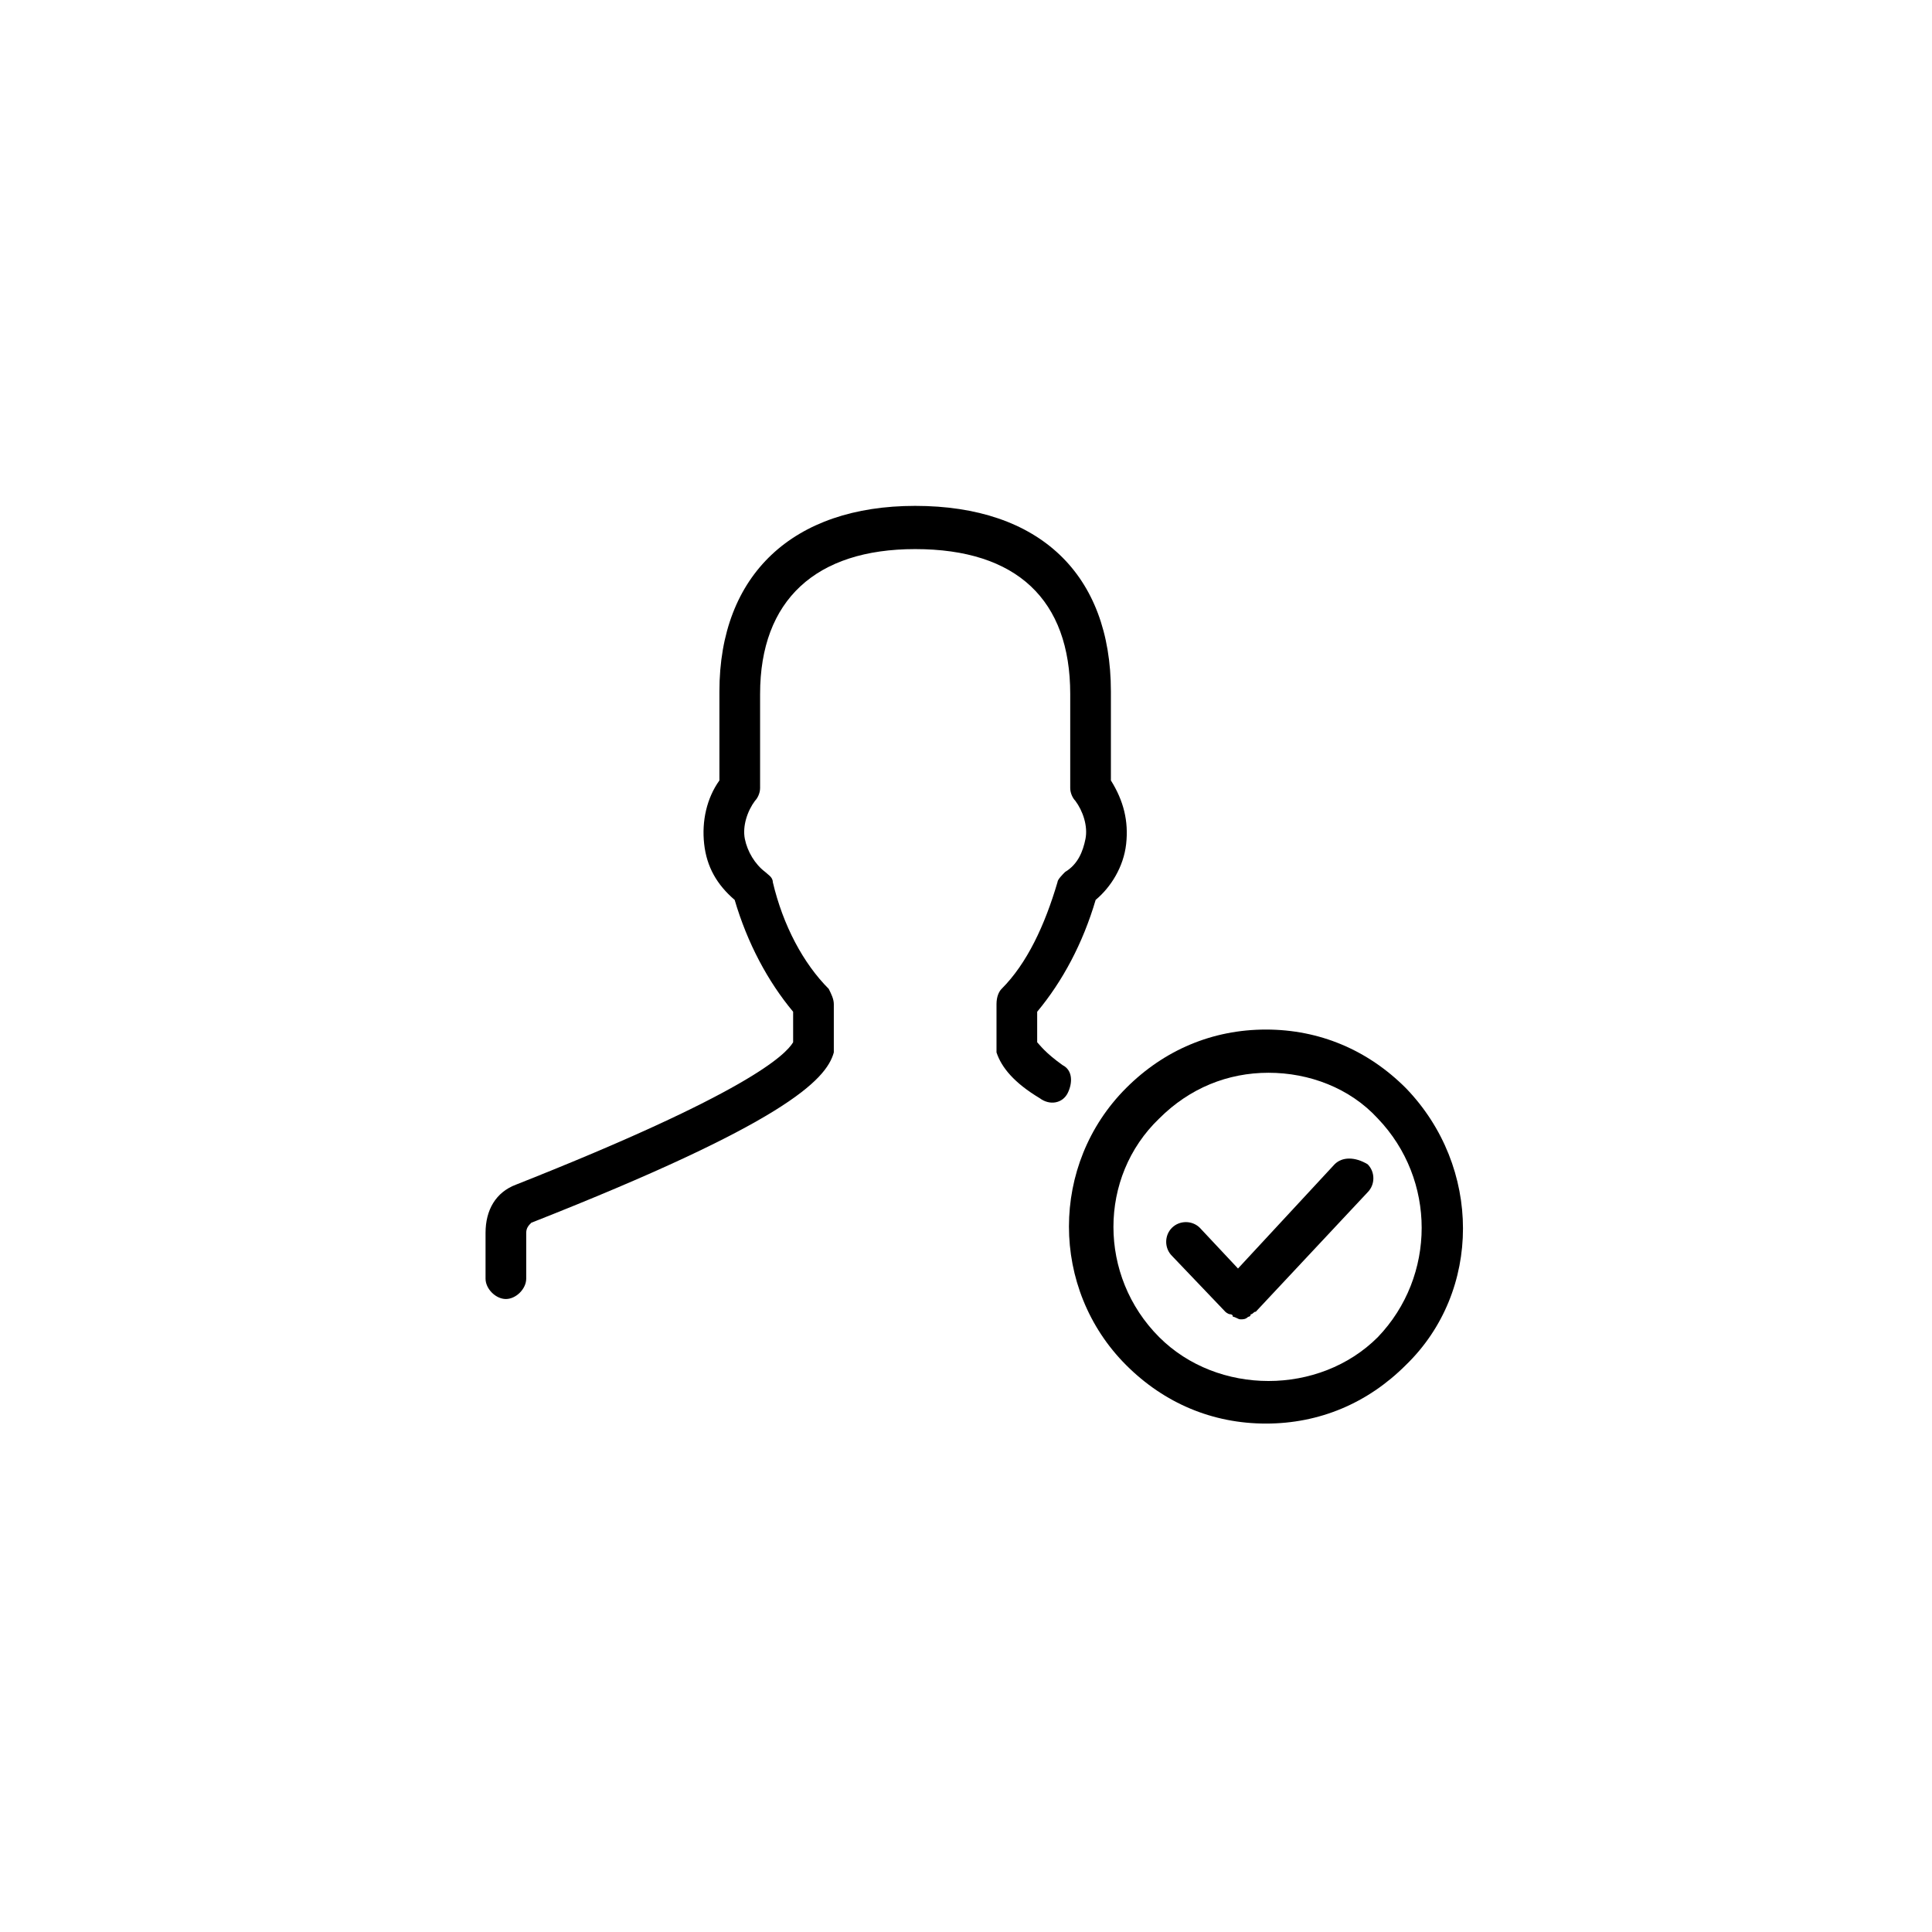 <?xml version="1.0" encoding="utf-8"?>
<svg version="1.1" xmlns="http://www.w3.org/2000/svg" xmlns:xlink="http://www.w3.org/1999/xlink" x="0px" y="0px"
	 viewBox="0 0 76 76" style="enable-background:new 0 0 76 76;" xml:space="preserve">
<g>
	<g>
		<path d="M41.8,41.9c-0.7-0.5-0.9-0.8-1-0.9v-1.2c1-1.2,1.8-2.7,2.3-4.4c0.6-0.5,1.1-1.3,1.2-2.2c0.1-0.9-0.1-1.7-0.6-2.5v-3.5
			c0-4.6-2.8-7.3-7.7-7.3c-4.8,0-7.7,2.7-7.7,7.3v3.5c-0.5,0.7-0.7,1.6-0.6,2.5s0.5,1.6,1.2,2.2c0.5,1.7,1.3,3.2,2.3,4.4V41
			c-0.3,0.5-1.8,2-10.9,5.6c-0.8,0.3-1.2,1-1.2,1.9v1.8c0,0.4,0.4,0.8,0.8,0.8s0.8-0.4,0.8-0.8v-1.8c0-0.2,0.1-0.3,0.2-0.4
			c9.9-3.9,11.6-5.6,11.9-6.7c0-0.1,0-0.2,0-0.2v-1.7c0-0.2-0.1-0.4-0.2-0.6c-1-1-1.8-2.5-2.2-4.2c0-0.2-0.2-0.3-0.3-0.4
			c-0.4-0.3-0.7-0.8-0.8-1.3c-0.1-0.5,0.1-1.1,0.4-1.5c0.1-0.1,0.2-0.3,0.2-0.5v-3.7c0-3.7,2.2-5.7,6.1-5.7c4,0,6.1,2,6.1,5.7V31
			c0,0.2,0.1,0.4,0.2,0.5c0.3,0.4,0.5,1,0.4,1.5s-0.3,1-0.8,1.3c-0.1,0.1-0.3,0.3-0.3,0.4c-0.5,1.7-1.2,3.2-2.2,4.2
			c-0.1,0.1-0.2,0.3-0.2,0.6v1.7c0,0.1,0,0.2,0,0.2c0.2,0.6,0.7,1.2,1.7,1.8c0.4,0.3,0.9,0.2,1.1-0.2C42.2,42.6,42.2,42.1,41.8,41.9
			z"/>
		<path d="M55.3,42.8c-1.5-1.5-3.4-2.3-5.5-2.3s-4,0.8-5.5,2.3c-3,3-3,7.9,0,10.9c1.5,1.5,3.4,2.3,5.5,2.3s4-0.8,5.5-2.3
			C58.3,50.8,58.3,45.9,55.3,42.8z M54.2,52.6c-2.3,2.3-6.3,2.3-8.6,0c-2.4-2.4-2.4-6.3,0-8.6c1.2-1.2,2.7-1.8,4.3-1.8
			s3.2,0.6,4.3,1.8C56.5,46.4,56.5,50.2,54.2,52.6z"/>
		<path d="M52.5,45.8l-3.8,4.1l-1.5-1.6c-0.3-0.3-0.8-0.3-1.1,0s-0.3,0.8,0,1.1l2.1,2.2l0,0l0,0c0,0,0.1,0.1,0.2,0.1
			c0,0,0.1,0,0.1,0.1c0.1,0,0.2,0.1,0.3,0.1s0.2,0,0.3-0.1c0,0,0.1,0,0.1-0.1c0.1,0,0.1-0.1,0.2-0.1l0,0l0,0l4.4-4.7
			c0.3-0.3,0.3-0.8,0-1.1C53.3,45.5,52.8,45.5,52.5,45.8z"/>
	</g>
</g>
</svg>
